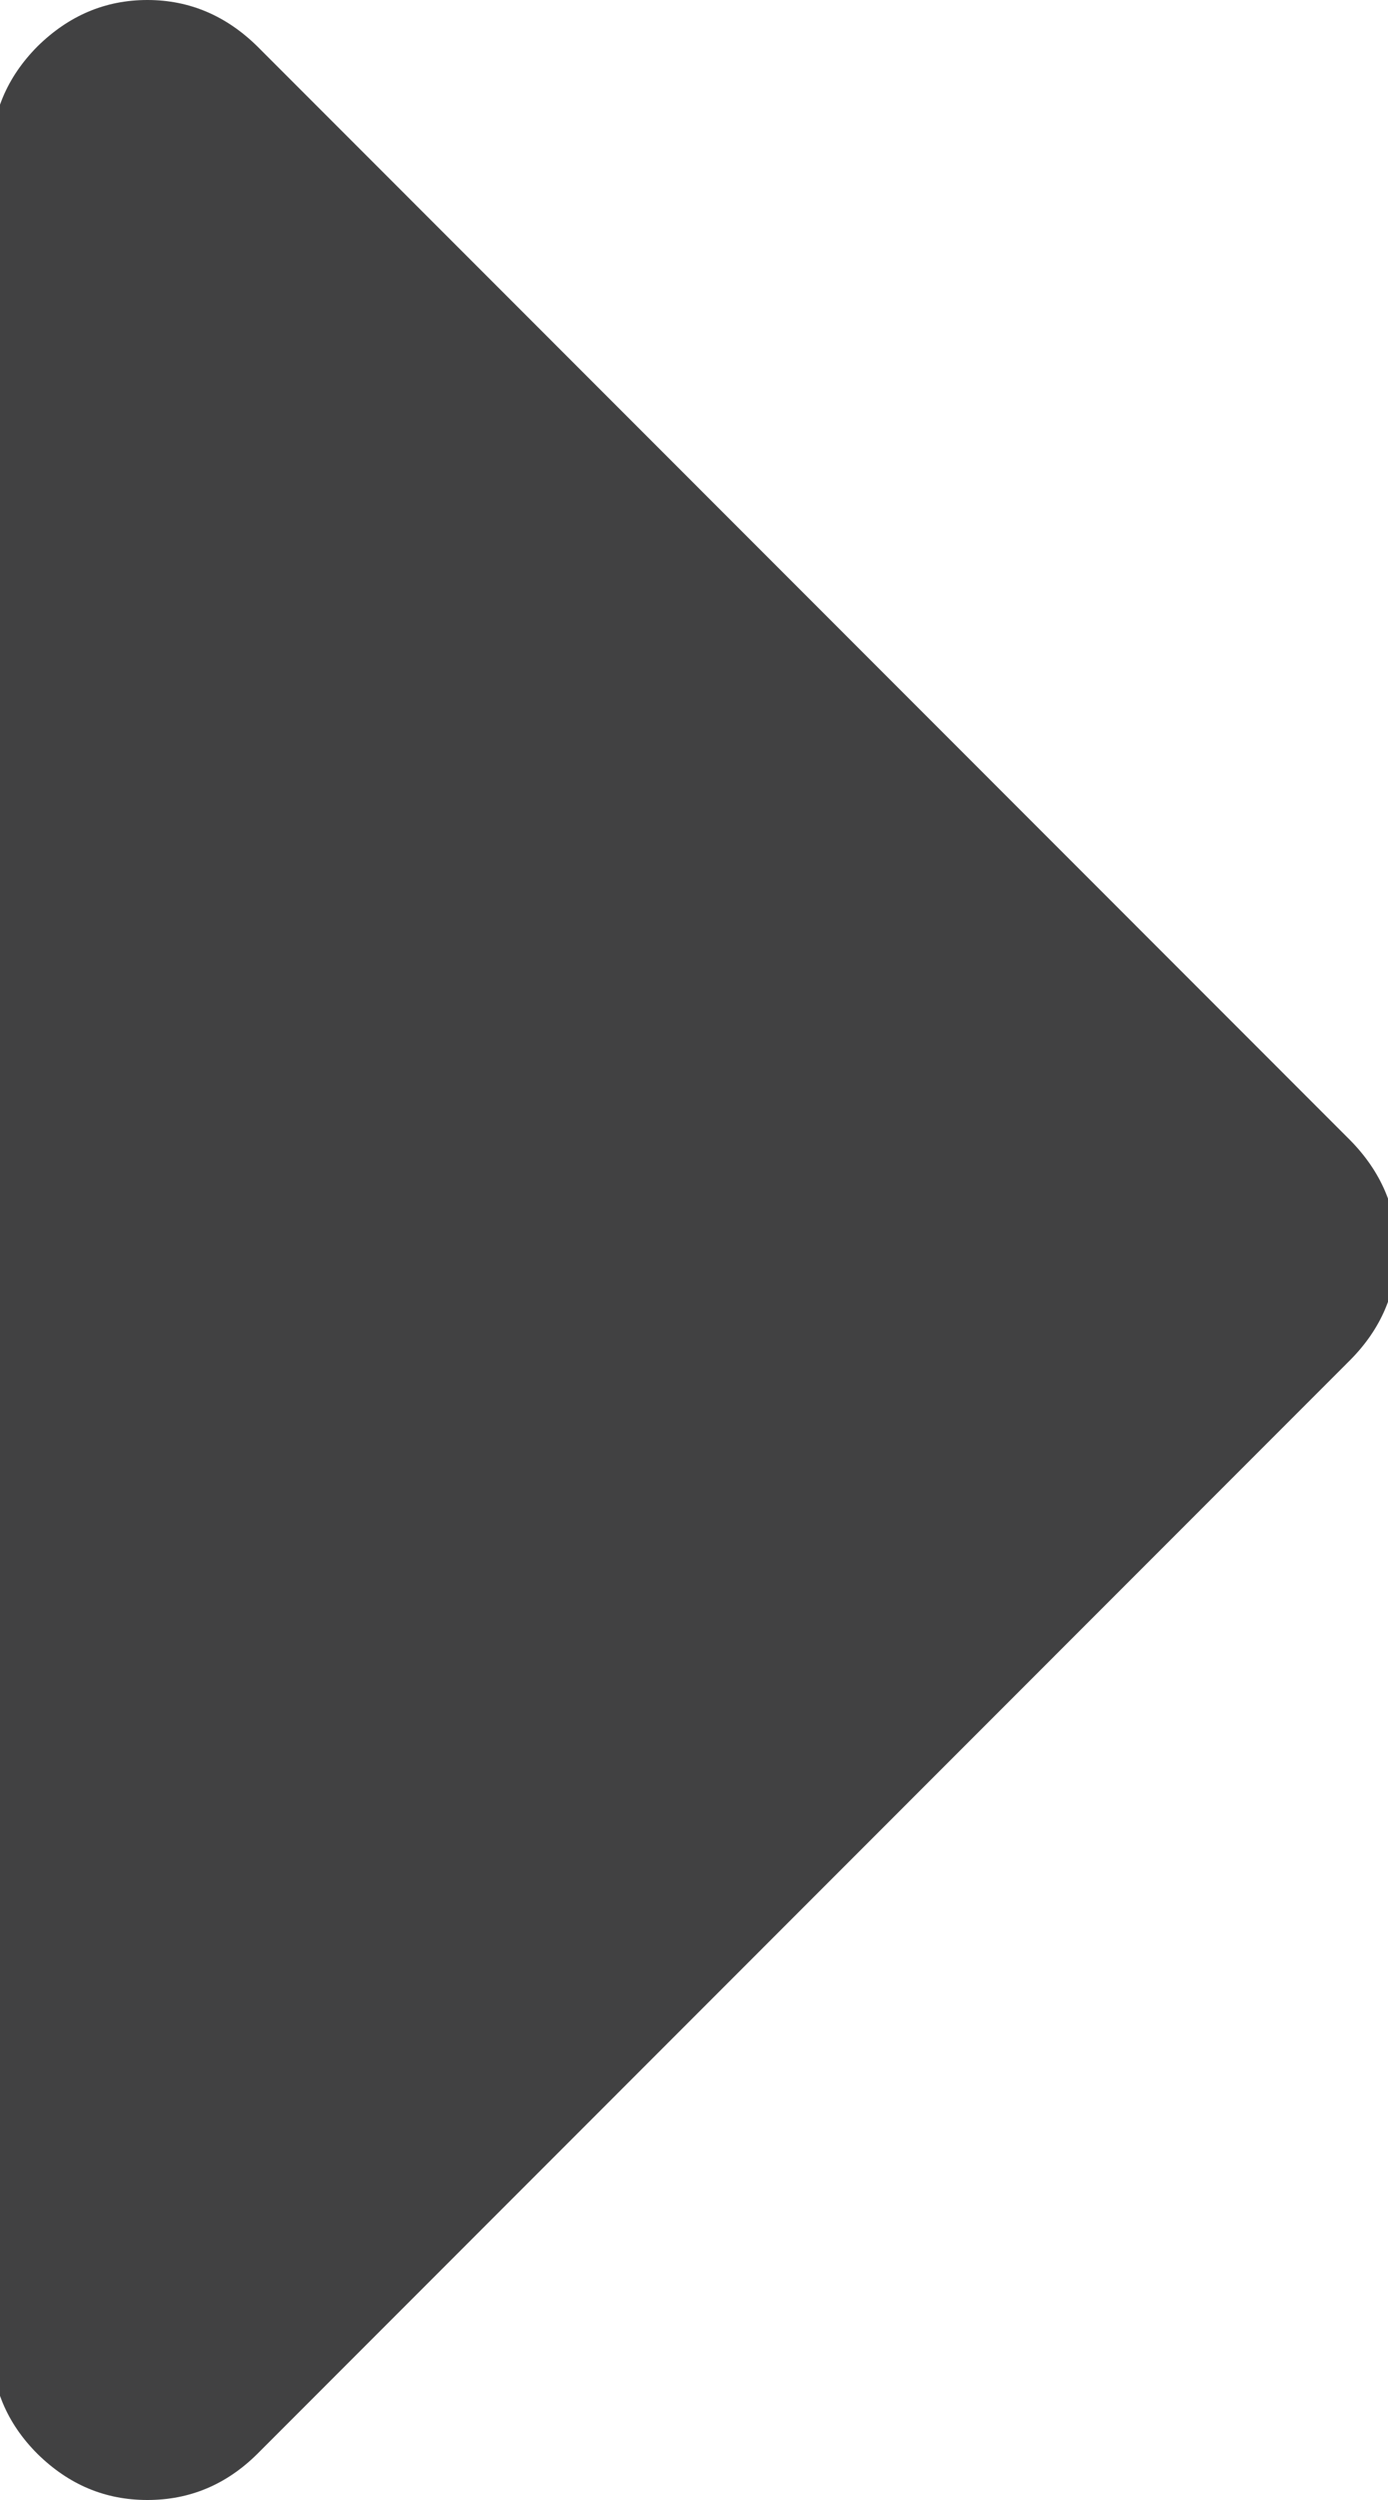 <?xml version="1.0" encoding="utf-8"?>
<!-- Generator: Adobe Illustrator 16.0.0, SVG Export Plug-In . SVG Version: 6.00 Build 0)  -->
<!DOCTYPE svg PUBLIC "-//W3C//DTD SVG 1.1//EN" "http://www.w3.org/Graphics/SVG/1.1/DTD/svg11.dtd">
<svg version="1.1" id="Layer_1" xmlns="http://www.w3.org/2000/svg" xmlns:xlink="http://www.w3.org/1999/xlink" x="0px" y="0px"
	 width="5px" height="9px" viewBox="0 0 5 9" enable-background="new 0 0 5 9" xml:space="preserve">
<path fill="#414142" d="M4.864,4.105L0.927,0.167C0.815,0.057,0.683,0,0.531,0C0.378,0,0.247,0.057,0.135,0.167
	C0.024,0.279-0.031,0.411-0.031,0.563v7.875c0,0.153,0.055,0.285,0.166,0.396C0.248,8.945,0.379,9,0.531,9
	c0.152,0,0.284-0.055,0.396-0.166l3.937-3.938C4.974,4.785,5.032,4.653,5.032,4.5C5.032,4.349,4.974,4.217,4.864,4.105z"/>
</svg>
